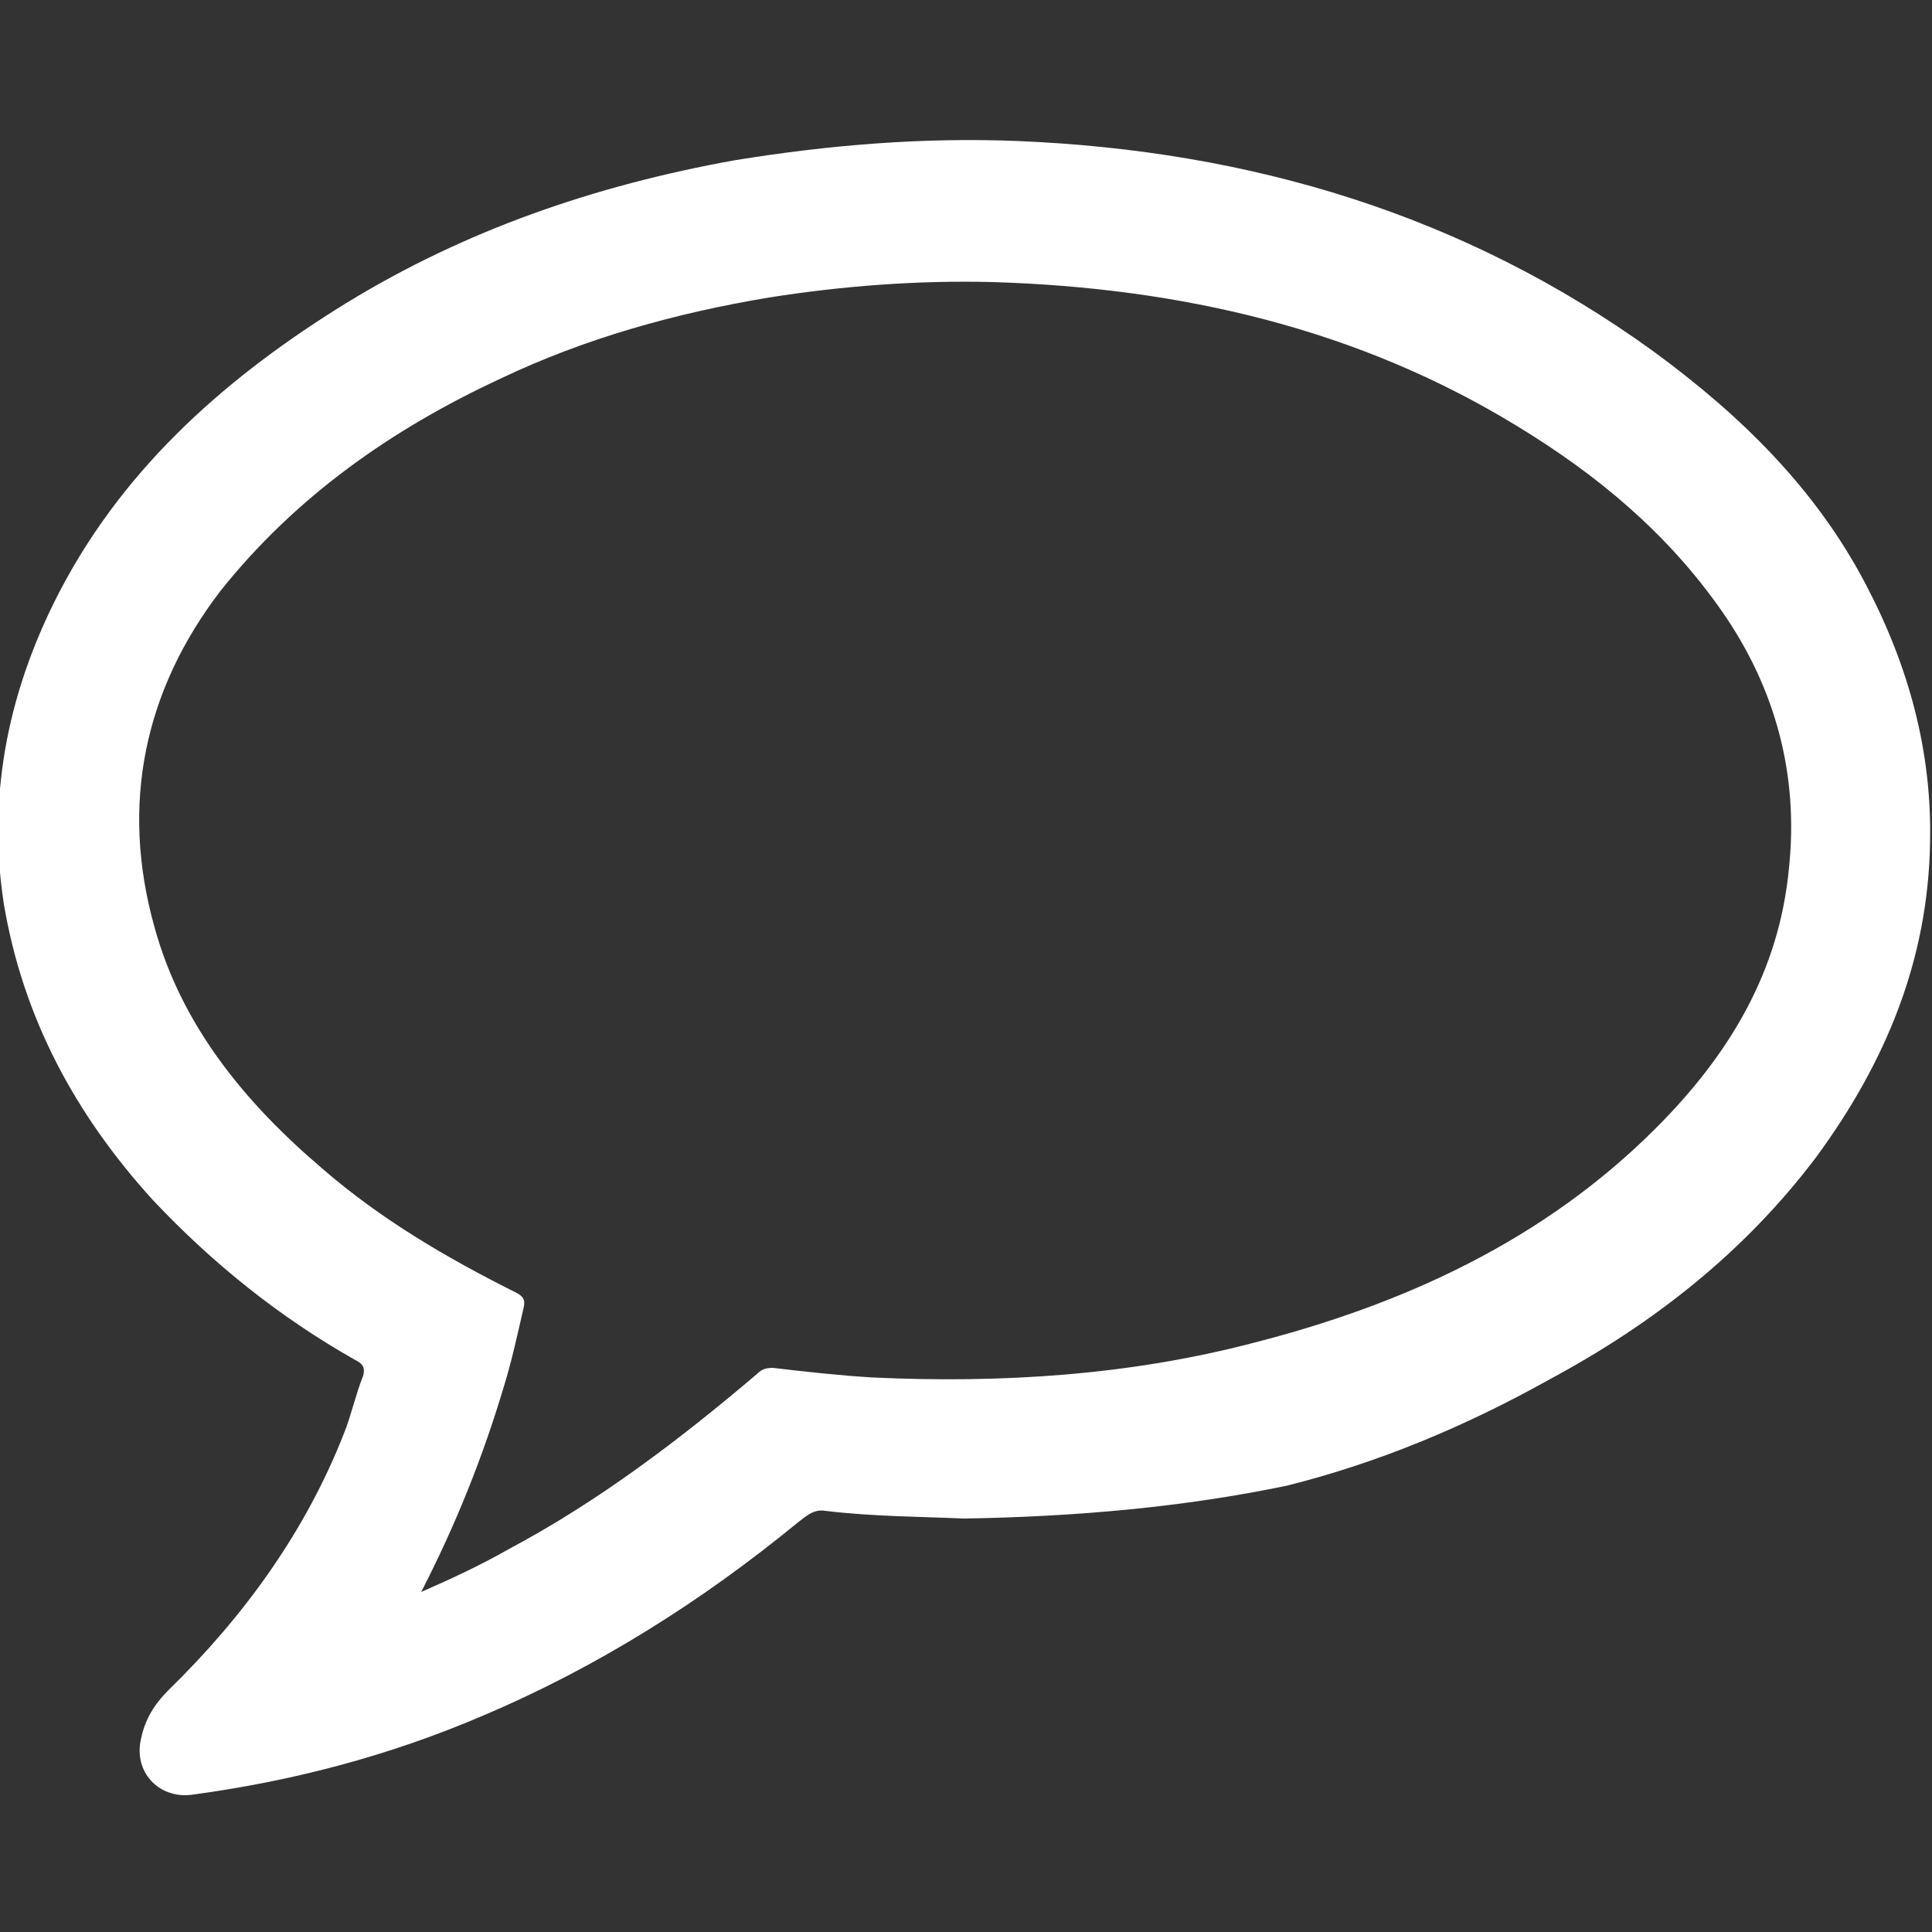 <svg id="Слой_1" xmlns="http://www.w3.org/2000/svg" viewBox="0 0 100 100"><rect x="0" y="0" width="100" height="100" fill="#333333" stroke="none"/><style>.st0{fill:#fff}</style><path class="st0" d="M49.9 78.6c-2.2-.1-4.7-.1-7.2-.4-.6-.1-1 .3-1.4.6-5 4.1-10.4 7.5-16.3 10-4.9 2.1-9.9 3.4-15.1 4.1-1.7.2-3-1.2-2.6-2.9.2-1 .7-1.8 1.4-2.5 3.9-3.8 7.1-8.2 9.1-13.3.4-1 .6-2 1-3 .1-.4 0-.6-.4-.8-3.9-2.2-7.4-5-10.5-8.3-4-4.4-6.7-9.4-7.7-15.3-.9-5.8.3-11.3 3-16.4 3.4-6.4 8.7-11 14.7-14.7 6.2-3.8 12.9-6.1 20.1-7.4 4.9-.8 9.8-1.2 14.7-1 12 .5 23.1 3.8 32.9 10.9 4.5 3.3 8.4 7.1 11 12.1 2.2 4.2 3.4 8.6 3.3 13.3-.1 6.1-2.3 11.4-5.9 16.3-3.7 4.9-8.4 8.6-13.8 11.5-4.3 2.4-8.8 4.3-13.6 5.5-5.3 1.1-10.8 1.6-16.7 1.7zm-28.1 3.8c1.6-.7 3.1-1.4 4.5-2.2 4.7-2.5 8.9-5.7 12.9-9.1.2-.2.4-.3.8-.3 1.7.2 3.5.4 5.2.5 6.6.3 13.2-.1 19.7-1.8 7.8-2 15-5.3 20.8-11.1 3.8-3.8 6.4-8.1 6.9-13.5.5-4.8-.7-9.3-3.5-13.3s-6.4-7-10.5-9.5c-8.3-5.1-17.5-7.2-27.2-7.5-3.9-.1-7.8.2-11.6.8-4.8.8-9.5 2.1-13.9 4.2-5.6 2.6-10.6 6.1-14.5 11C7.5 35.7 6.2 41.6 8 48c1.4 5.1 4.7 9.1 8.7 12.5 3 2.6 6.4 4.6 10 6.4.4.2.5.4.4.8-.3 1.3-.6 2.7-1 4-1.1 3.7-2.5 7.2-4.3 10.7z"/></svg>